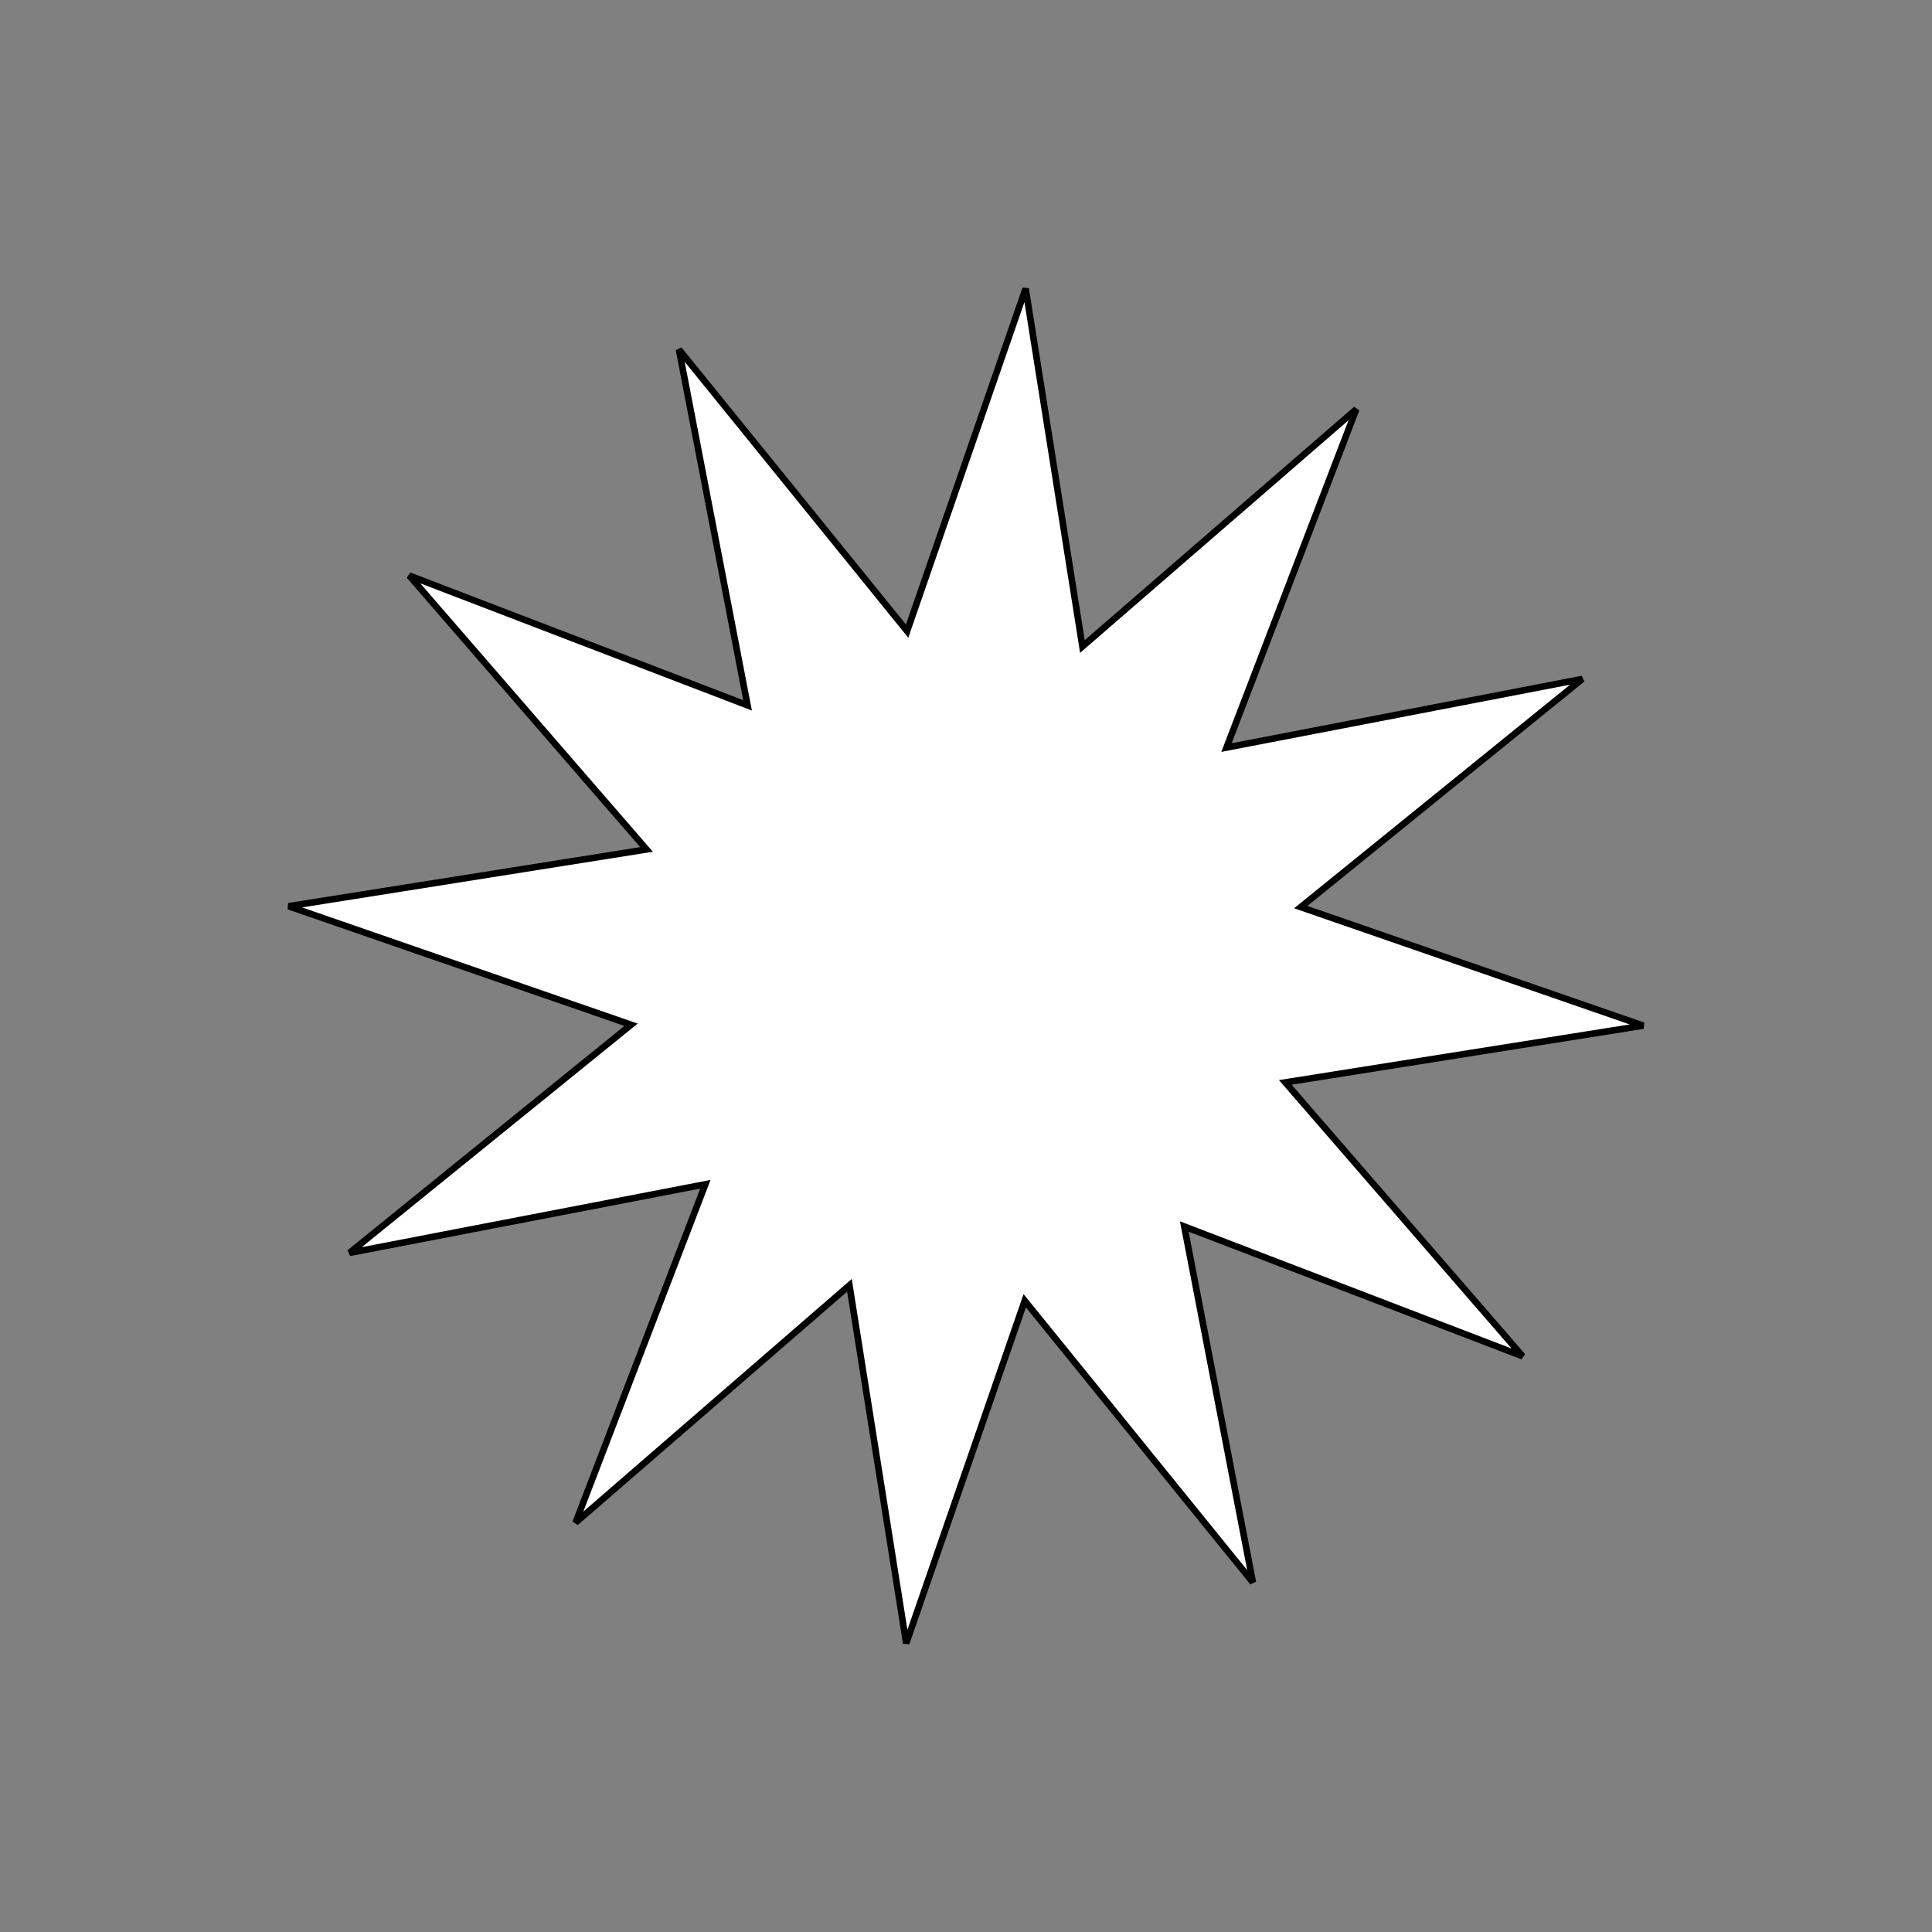 <svg width="588" height="588" viewBox="0 0 588 588" fill="none" xmlns="http://www.w3.org/2000/svg">
<rect x="0" y="0" width="588" height="588" fill="#808080" stroke="none"/>
<path d="M373.925 225.839L373.28 227.52L375.048 227.179L481.581 206.643L397.283 274.942L395.884 276.075L397.585 276.664L500.113 312.146L392.959 329.146L391.181 329.428L392.36 330.788L463.412 412.78L362.113 373.926L360.433 373.281L360.773 375.049L381.309 481.582L313.01 397.283L311.877 395.885L311.288 397.586L275.806 500.114L258.806 392.96L258.524 391.182L257.164 392.361L175.172 463.412L214.026 362.114L214.671 360.433L212.904 360.774L106.371 381.31L190.669 313.011L192.068 311.878L190.366 311.289L87.838 275.807L194.992 258.807L196.77 258.525L195.591 257.165L124.54 175.173L225.838 214.027L227.519 214.672L227.178 212.904L206.642 106.371L274.941 190.67L276.075 192.068L276.663 190.367L312.145 87.839L329.145 194.993L329.427 196.771L330.787 195.592L412.78 124.541L373.925 225.839Z" fill="white" stroke="black" stroke-width="2"/>
</svg>
